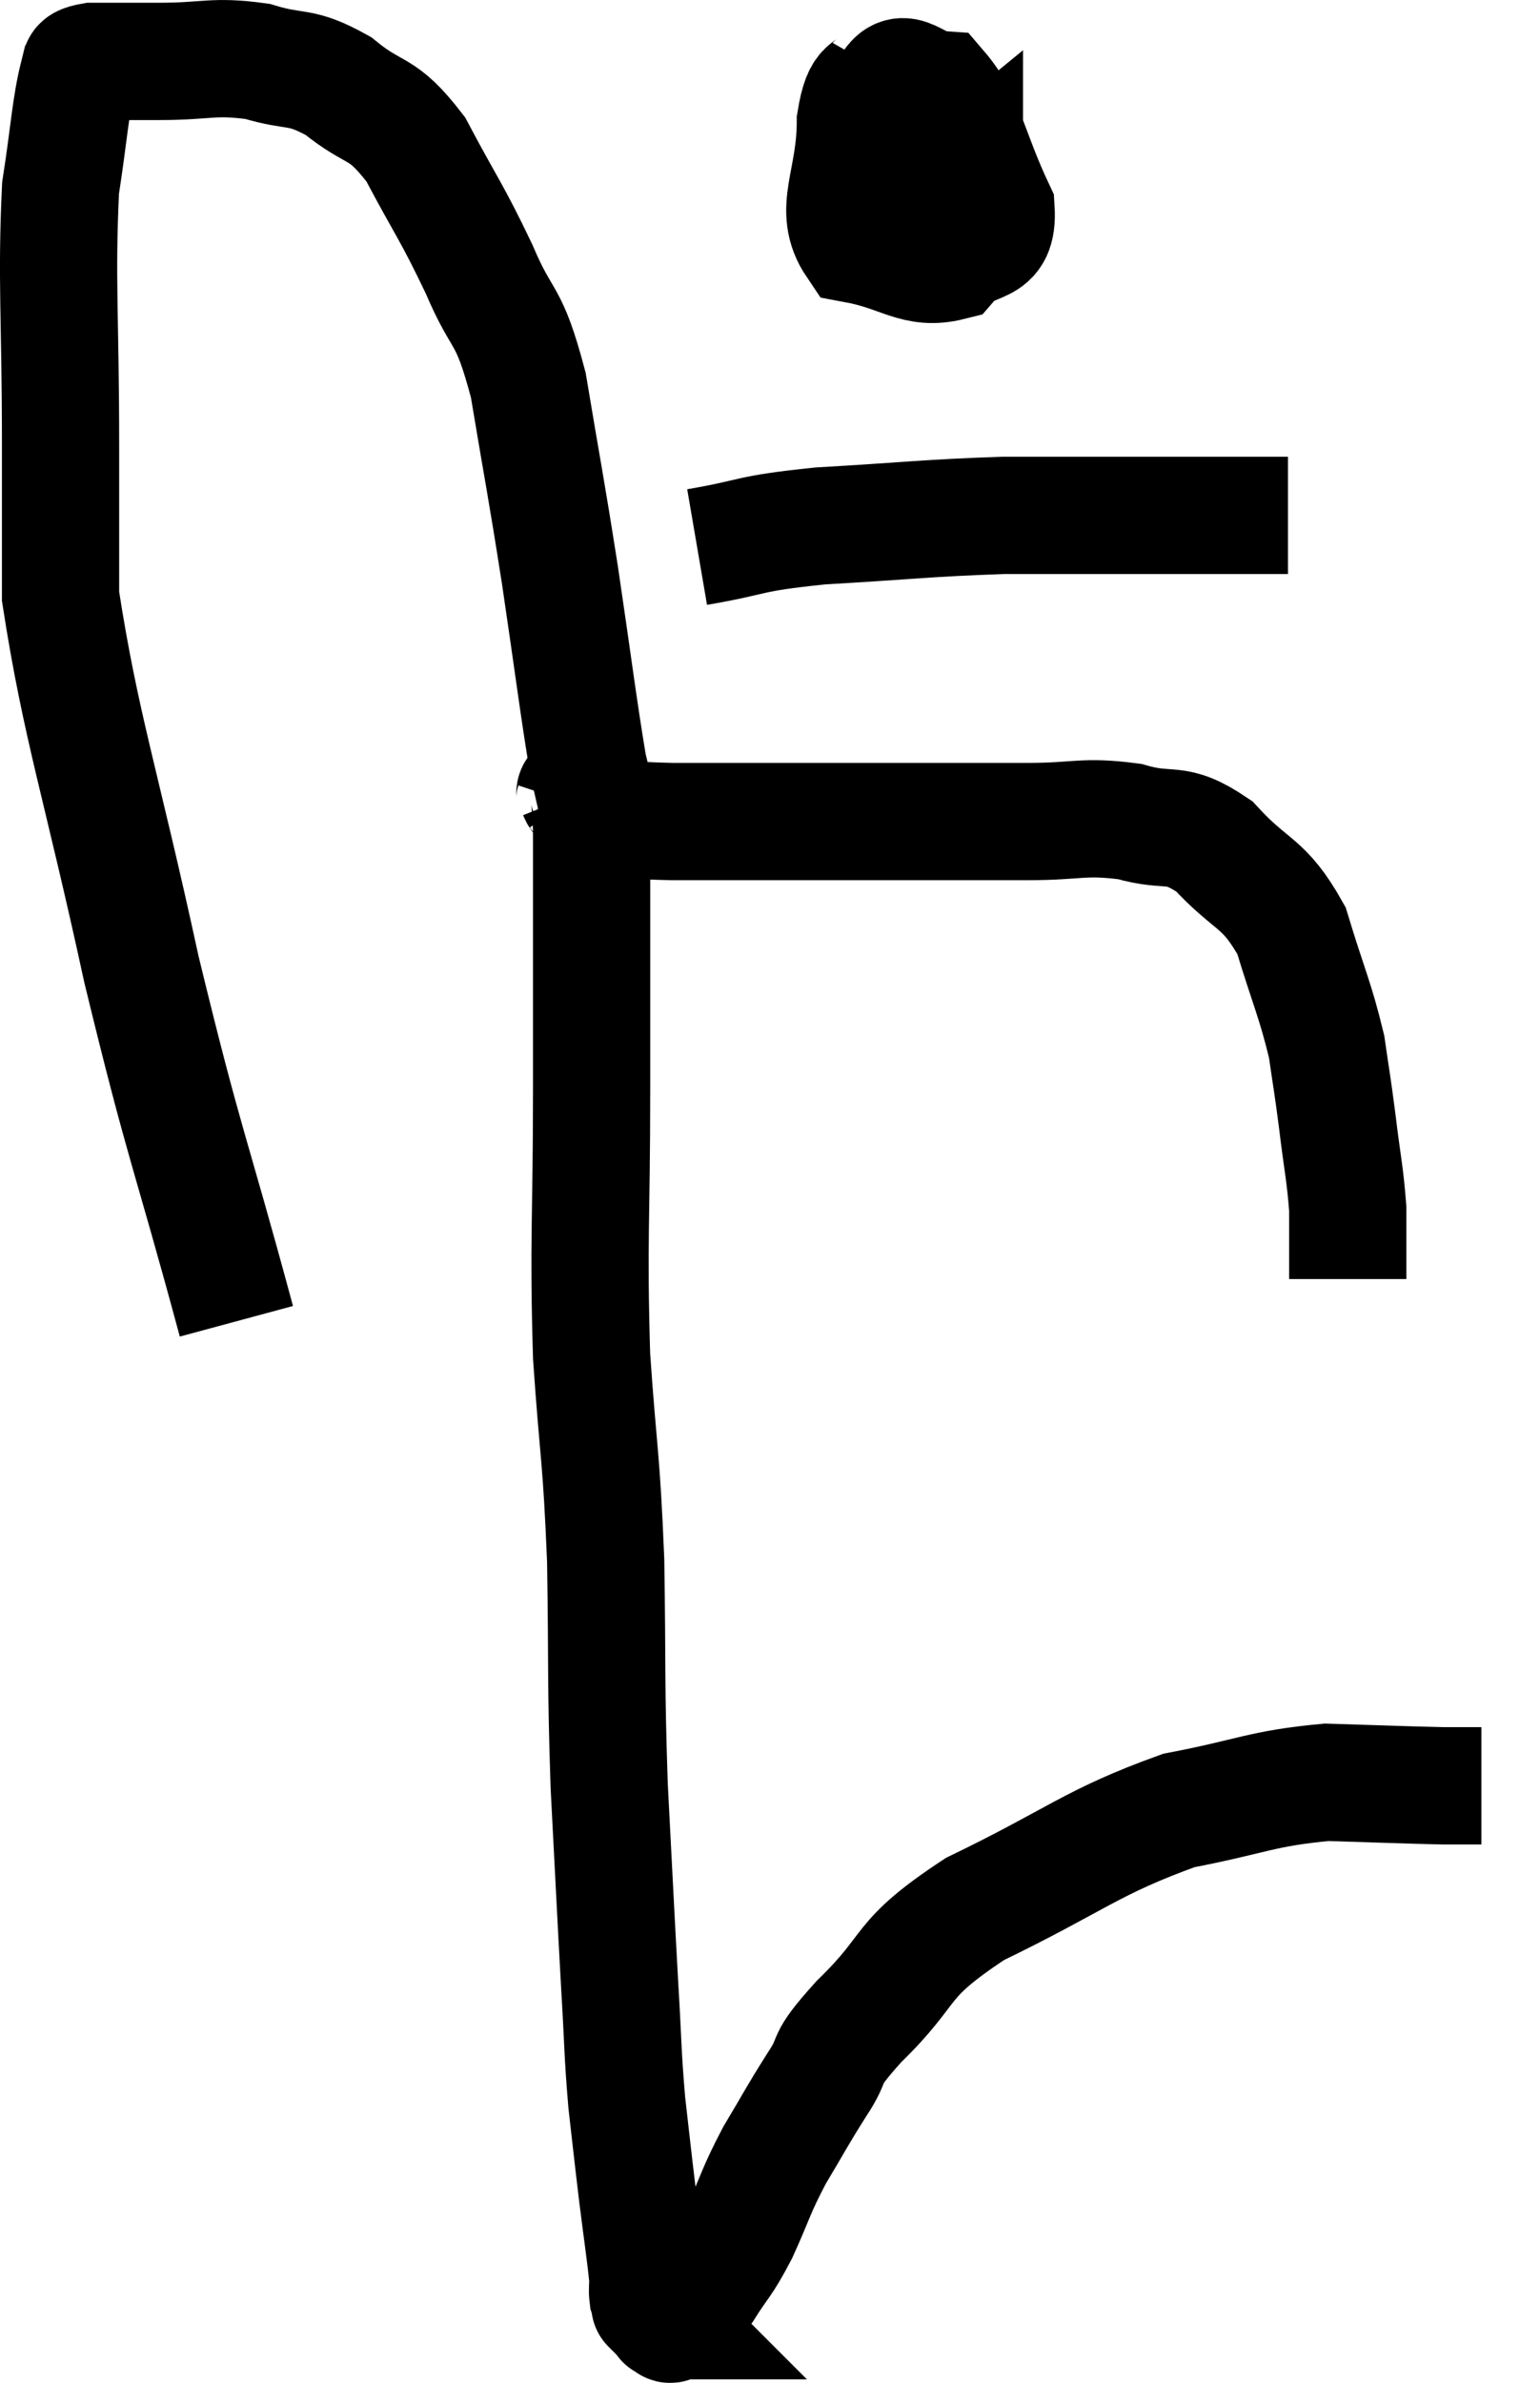 <svg xmlns="http://www.w3.org/2000/svg" viewBox="5.987 6.033 26.273 40.627" width="26.273" height="40.627"><path d="M 10.02 28.56 C 9.21 25.56, 9.15 25.65, 8.4 22.56 C 7.71 19.38, 7.365 18.435, 7.02 16.2 C 7.02 14.91, 7.02 15.36, 7.02 13.62 C 7.02 11.43, 6.945 10.815, 7.02 9.24 C 7.17 8.28, 7.185 7.86, 7.32 7.32 C 7.44 7.2, 7.215 7.14, 7.56 7.08 C 8.13 7.08, 7.995 7.08, 8.7 7.08 C 9.54 7.08, 9.615 6.975, 10.38 7.08 C 11.07 7.29, 11.085 7.125, 11.76 7.5 C 12.42 8.04, 12.48 7.8, 13.08 8.58 C 13.62 9.6, 13.68 9.615, 14.16 10.62 C 14.58 11.61, 14.655 11.295, 15 12.6 C 15.27 14.22, 15.285 14.22, 15.54 15.84 C 15.78 17.46, 15.855 18.09, 16.02 19.08 C 16.11 19.44, 16.125 19.575, 16.2 19.8 C 16.26 19.89, 16.005 19.92, 16.32 19.98 C 16.89 20.01, 16.8 20.025, 17.46 20.04 C 18.21 20.04, 18.045 20.04, 18.96 20.04 C 20.04 20.04, 19.98 20.04, 21.12 20.04 C 22.32 20.04, 22.485 20.04, 23.52 20.04 C 24.39 20.04, 24.465 19.935, 25.26 20.04 C 25.98 20.25, 26.01 19.995, 26.7 20.46 C 27.36 21.18, 27.54 21.045, 28.02 21.9 C 28.32 22.89, 28.425 23.07, 28.62 23.88 C 28.71 24.51, 28.71 24.45, 28.8 25.14 C 28.89 25.89, 28.935 26.04, 28.98 26.64 C 28.98 27.09, 28.98 27.24, 28.98 27.54 L 28.98 27.84" fill="none" stroke="black" stroke-width="2"></path><path d="M 21.06 7.26 C 20.82 7.68, 20.7 7.365, 20.58 8.1 C 20.58 9.15, 20.175 9.6, 20.58 10.2 C 21.39 10.35, 21.6 10.65, 22.2 10.5 C 22.59 10.05, 23.025 10.335, 22.98 9.6 C 22.5 8.58, 22.47 8.085, 22.02 7.56 C 21.6 7.53, 21.405 7.125, 21.18 7.5 C 21.15 8.28, 20.97 8.55, 21.12 9.06 C 21.45 9.3, 21.45 9.555, 21.78 9.54 C 22.11 9.27, 22.275 9.135, 22.44 9 C 22.44 9, 22.44 9.015, 22.44 9 C 22.44 8.97, 22.47 8.865, 22.44 8.94 L 22.32 9.3" fill="none" stroke="black" stroke-width="2"></path><path d="M 17.88 15.36 C 18.93 15.18, 18.675 15.135, 19.98 15 C 21.54 14.91, 21.78 14.865, 23.1 14.82 C 24.18 14.82, 24.195 14.82, 25.26 14.82 C 26.31 14.82, 26.685 14.82, 27.36 14.82 L 27.96 14.82" fill="none" stroke="black" stroke-width="2"></path><path d="M 15.78 19.74 C 15.81 19.65, 15.765 19.455, 15.84 19.56 C 15.96 19.86, 16.02 18.9, 16.08 20.16 C 16.08 22.38, 16.08 22.35, 16.08 24.6 C 16.08 26.88, 16.02 27.15, 16.08 29.16 C 16.2 30.9, 16.245 30.81, 16.32 32.64 C 16.35 34.56, 16.32 34.665, 16.38 36.48 C 16.47 38.19, 16.485 38.55, 16.56 39.9 C 16.62 40.89, 16.605 40.995, 16.68 41.88 C 16.77 42.66, 16.77 42.69, 16.86 43.44 C 16.95 44.16, 16.995 44.445, 17.04 44.88 C 17.04 45.03, 17.025 45.06, 17.04 45.18 C 17.07 45.27, 17.085 45.315, 17.1 45.36 C 17.1 45.36, 17.04 45.3, 17.1 45.36 C 17.22 45.48, 17.28 45.54, 17.34 45.6 C 17.34 45.6, 17.295 45.6, 17.34 45.6 C 17.43 45.6, 17.355 45.735, 17.52 45.6 C 17.76 45.33, 17.73 45.435, 18 45.06 C 18.3 44.58, 18.3 44.67, 18.6 44.1 C 18.9 43.44, 18.87 43.41, 19.2 42.78 C 19.56 42.18, 19.56 42.15, 19.92 41.58 C 20.28 41.04, 19.965 41.25, 20.64 40.5 C 21.63 39.54, 21.255 39.48, 22.62 38.58 C 24.36 37.74, 24.6 37.44, 26.1 36.9 C 27.36 36.66, 27.495 36.525, 28.62 36.42 C 29.61 36.45, 29.94 36.465, 30.6 36.48 C 30.93 36.48, 31.095 36.48, 31.26 36.48 L 31.26 36.48" fill="none" stroke="black" stroke-width="2"></path></svg>
